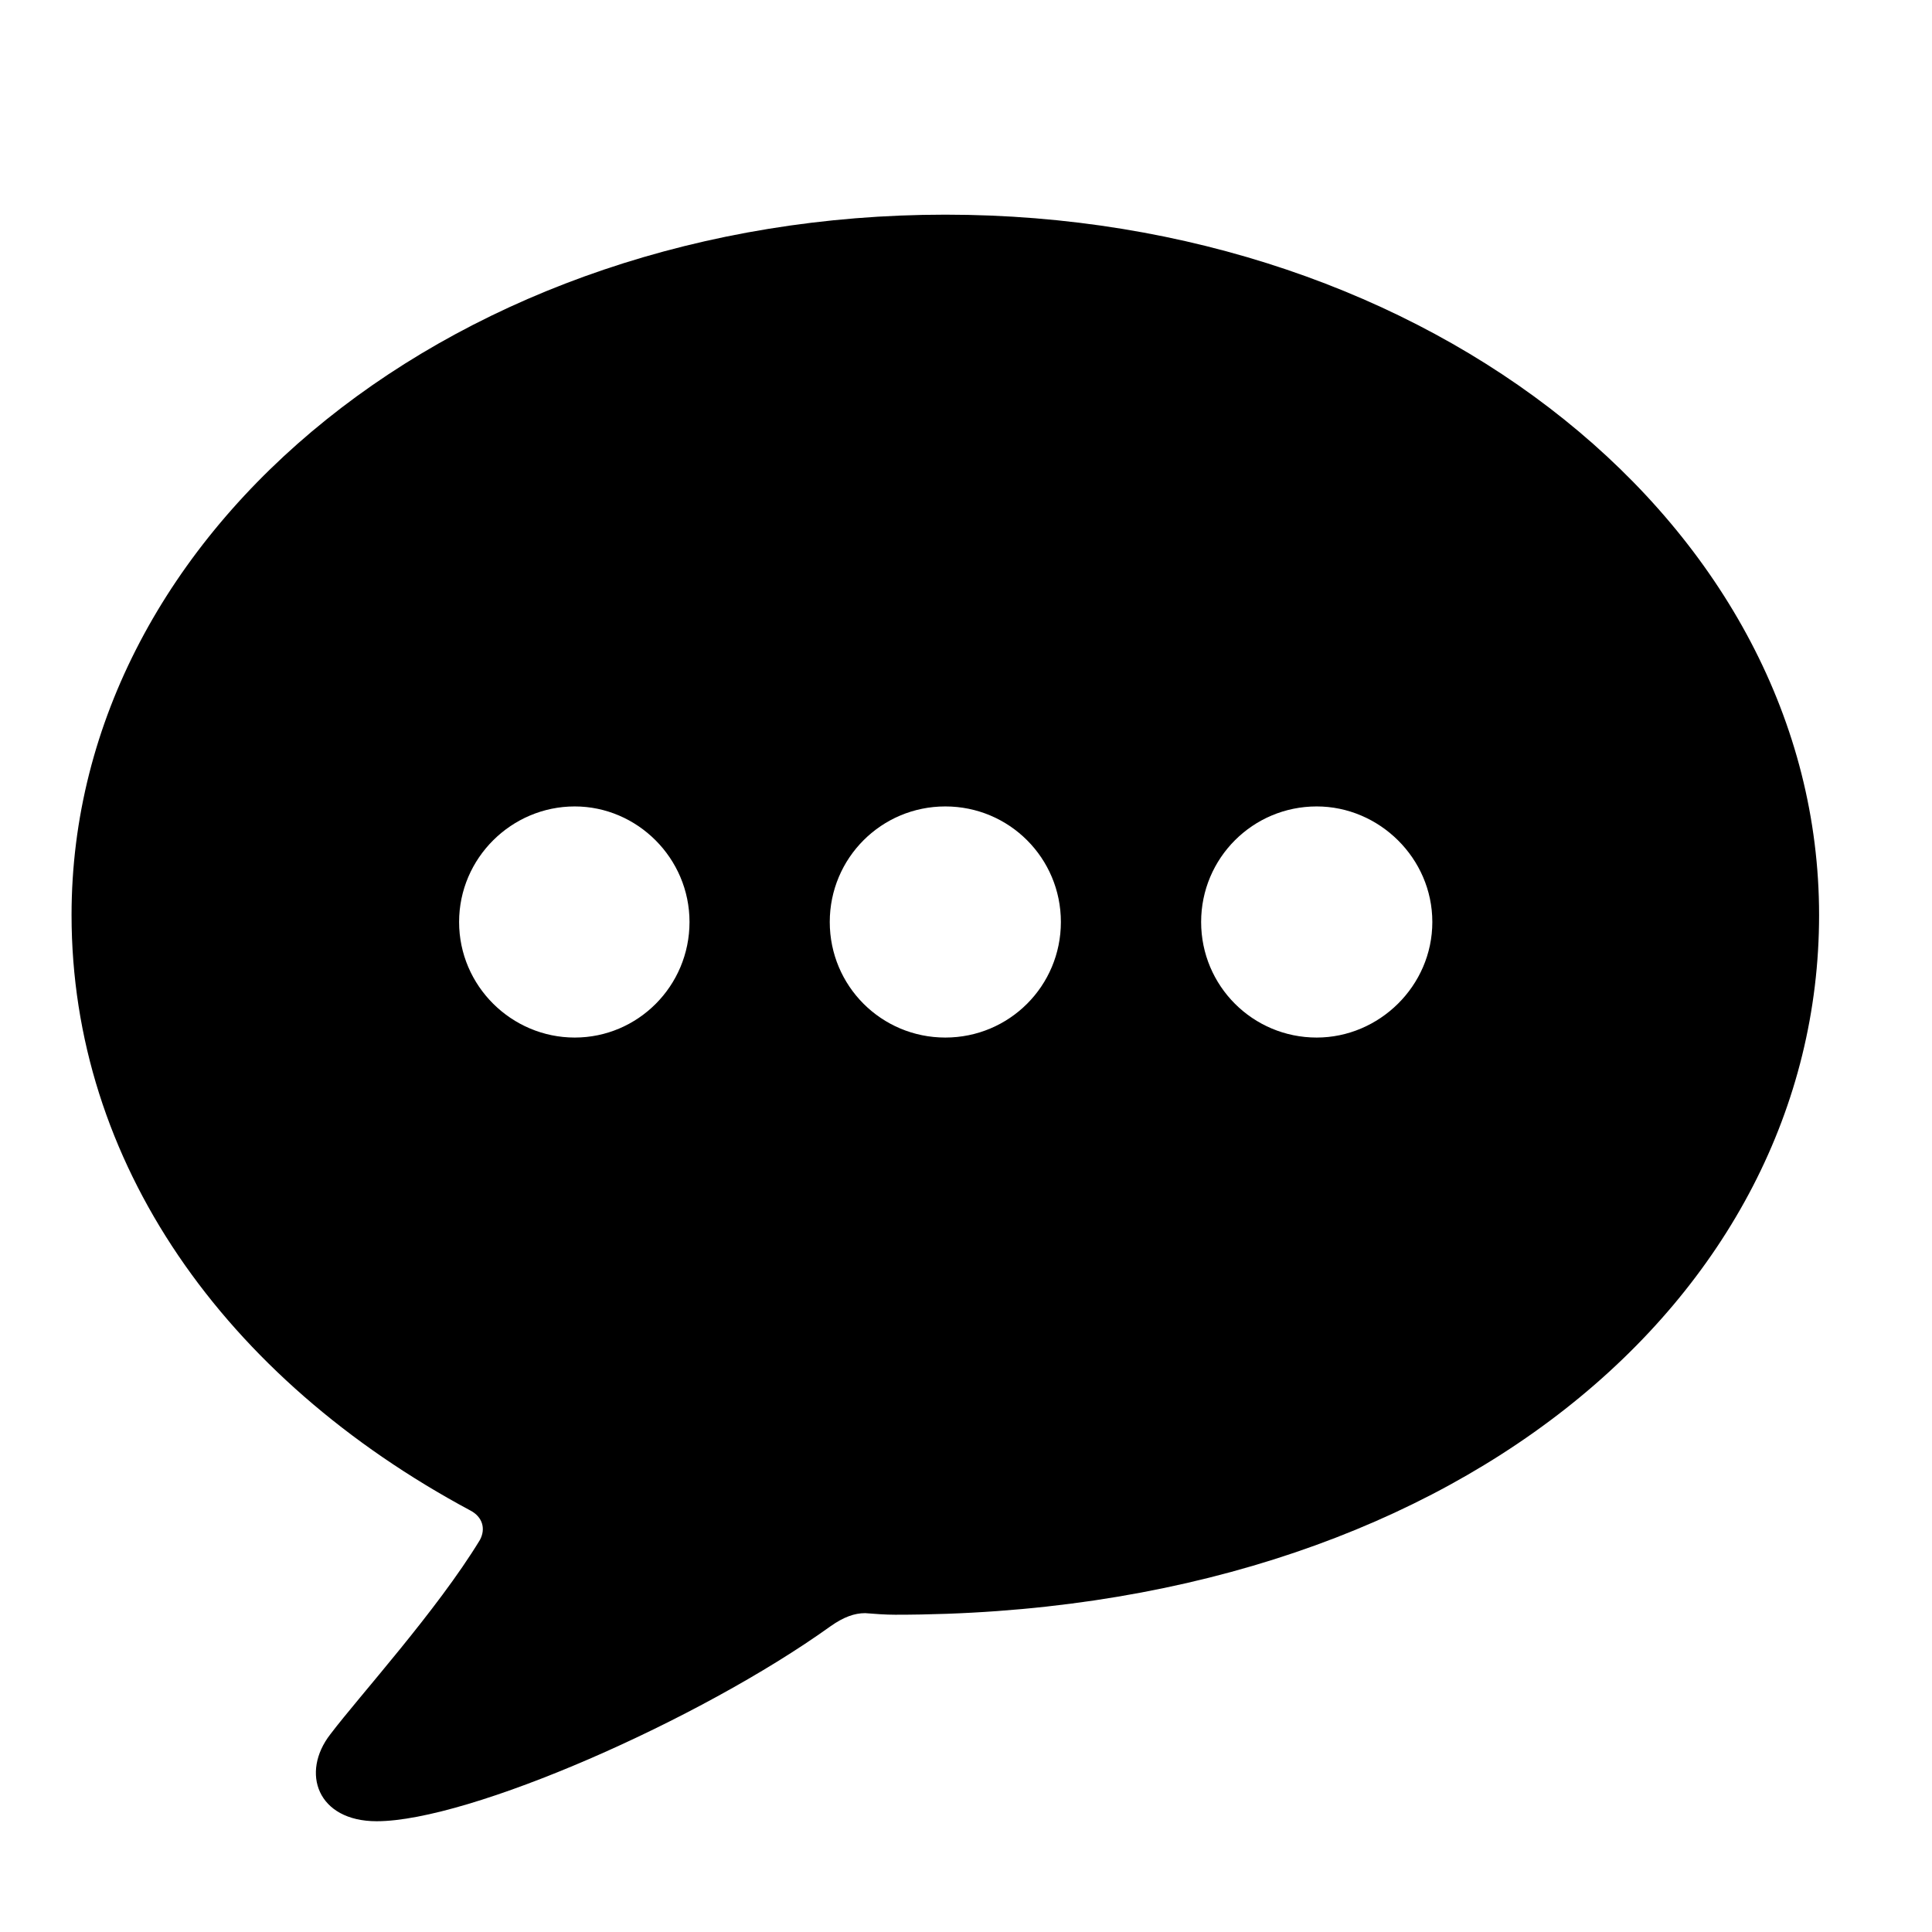 <svg width="27" height="27" viewBox="0 0 27 27" fill="none" xmlns="http://www.w3.org/2000/svg">
<g clip-path="url(#clip0_1996_850)">
<path d="M25.422 12.788C25.422 18.151 20.275 22.566 12.511 22.566C12.371 22.566 12.231 22.555 12.091 22.544C11.94 22.544 11.79 22.598 11.607 22.727C9.776 24.041 6.556 25.452 5.264 25.452C4.435 25.452 4.198 24.773 4.618 24.235C5.027 23.696 6.104 22.512 6.707 21.521C6.793 21.36 6.739 21.198 6.578 21.112C3.121 19.26 1 16.234 1 12.788C1 7.372 6.427 3 13.211 3C19.995 3 25.422 7.372 25.422 12.788ZM16.786 12.885C16.786 13.779 17.508 14.5 18.401 14.5C19.274 14.5 20.017 13.779 20.017 12.885C20.017 11.992 19.274 11.27 18.401 11.27C17.508 11.27 16.786 11.992 16.786 12.885ZM11.596 12.885C11.596 13.779 12.317 14.5 13.211 14.5C14.105 14.5 14.826 13.779 14.826 12.885C14.826 11.992 14.105 11.27 13.211 11.27C12.317 11.27 11.596 11.992 11.596 12.885ZM6.416 12.885C6.416 13.779 7.149 14.5 8.032 14.5C8.915 14.5 9.636 13.779 9.636 12.885C9.636 11.992 8.904 11.27 8.032 11.27C7.149 11.27 6.416 11.992 6.416 12.885Z" fill="black"/>
</g>
<defs>
<clipPath id="clip0_1996_850">
<rect width="24.735" height="22.452" fill="white" transform="translate(1 3)"/>
</clipPath>
</defs>
</svg>
